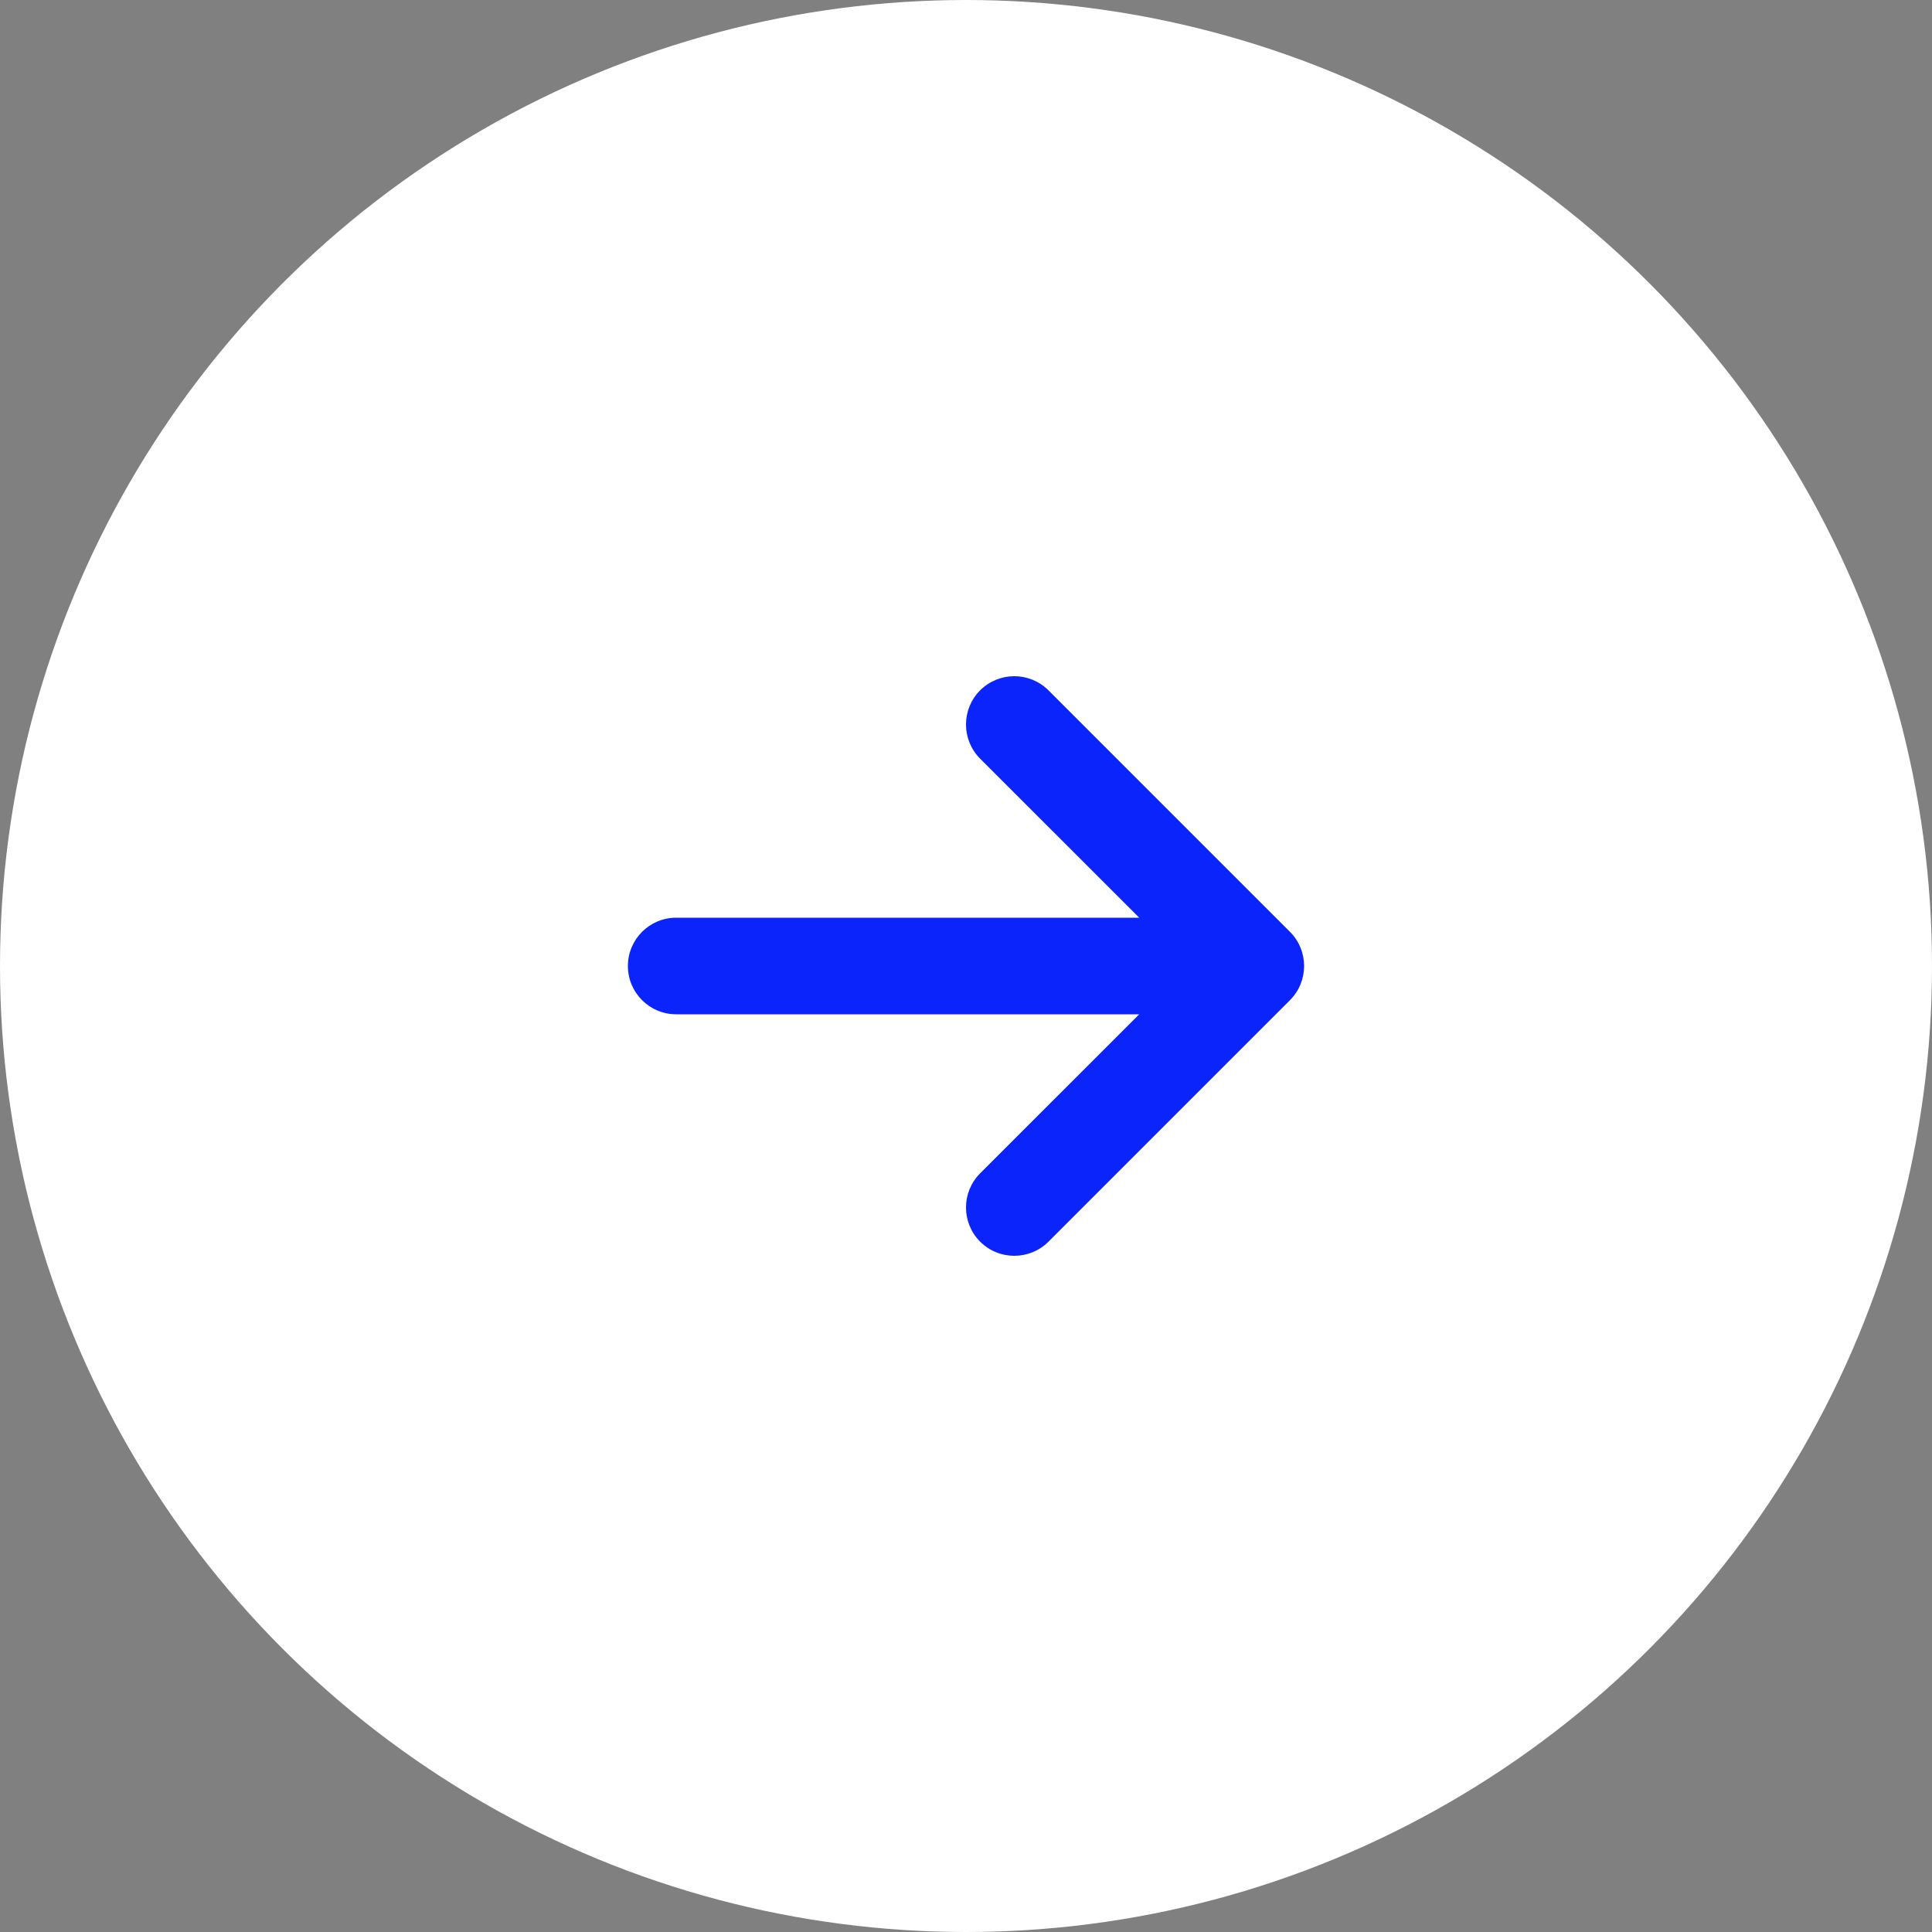 <svg width="32" height="32" viewBox="0 0 32 32" fill="none" xmlns="http://www.w3.org/2000/svg">
<rect x="0" y="0" width="32" height="32" fill="#808080" stroke="none"/>
<circle cx="16" cy="16" r="16" fill="white"/>
<mask id="mask0_0_128" style="mask-type:alpha" maskUnits="userSpaceOnUse" x="0" y="0" width="32" height="32">
<circle cx="16" cy="16" r="16" fill="white"/>
</mask>
<g mask="url(#mask0_0_128)">
<path fill-rule="evenodd" clip-rule="evenodd" d="M18.869 15.2L16.234 12.566C15.922 12.253 15.922 11.747 16.234 11.434C16.547 11.122 17.053 11.122 17.366 11.434L21.366 15.434C21.678 15.747 21.678 16.253 21.366 16.566L17.366 20.566C17.053 20.878 16.547 20.878 16.234 20.566C15.922 20.253 15.922 19.747 16.234 19.434L18.869 16.8H11.2C10.758 16.8 10.4 16.442 10.4 16C10.4 15.558 10.758 15.2 11.2 15.2H18.869Z" fill="#0B24FB"/>
<mask id="mask1_0_128" style="mask-type:alpha" maskUnits="userSpaceOnUse" x="10" y="11" width="12" height="10">
<path fill-rule="evenodd" clip-rule="evenodd" d="M18.869 15.2L16.234 12.566C15.922 12.253 15.922 11.747 16.234 11.434C16.547 11.122 17.053 11.122 17.366 11.434L21.366 15.434C21.678 15.747 21.678 16.253 21.366 16.566L17.366 20.566C17.053 20.878 16.547 20.878 16.234 20.566C15.922 20.253 15.922 19.747 16.234 19.434L18.869 16.8H11.2C10.758 16.8 10.4 16.442 10.4 16C10.4 15.558 10.758 15.2 11.2 15.2H18.869Z" fill="white"/>
</mask>
<g mask="url(#mask1_0_128)">
</g>
</g>
</svg>
